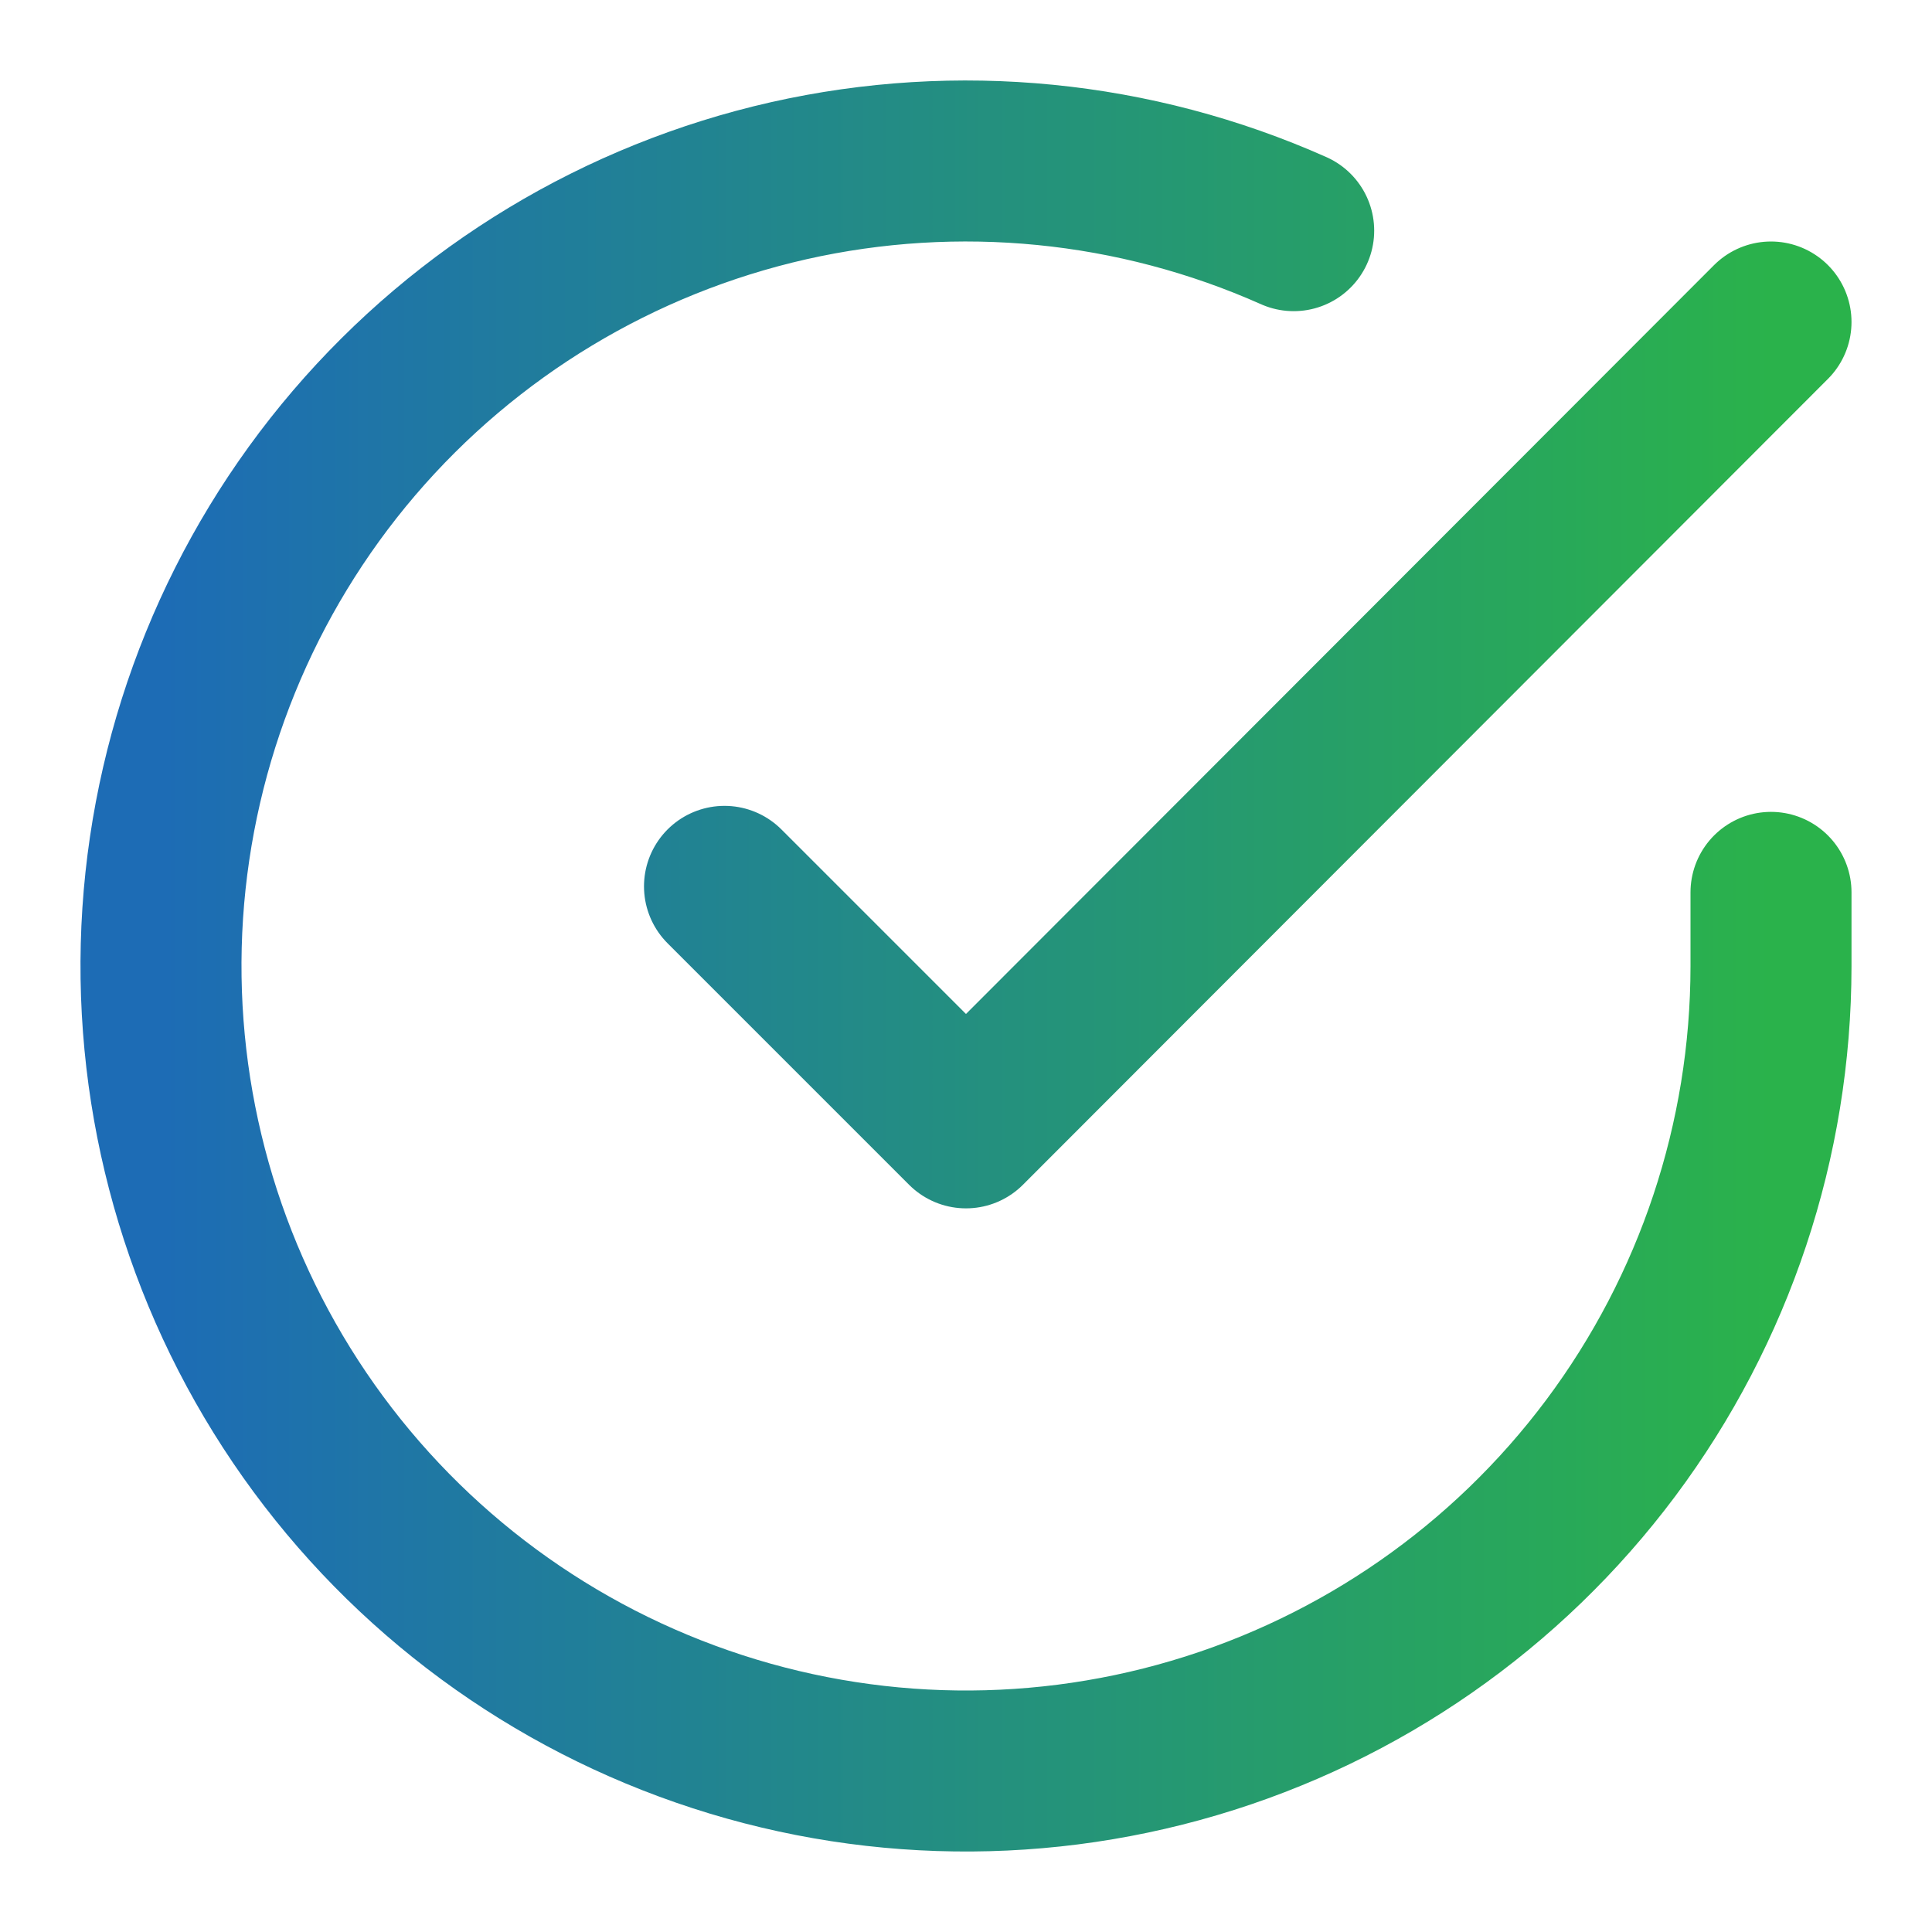 <svg width="18" height="18" viewBox="0 0 18 18" fill="none" xmlns="http://www.w3.org/2000/svg">
<g clip-path="url(#clip0_5_22809)">
<path d="M16.5 8.314V9.004C16.499 10.622 15.975 12.195 15.007 13.491C14.039 14.786 12.678 15.734 11.127 16.192C9.576 16.651 7.918 16.596 6.401 16.035C4.884 15.475 3.588 14.439 2.708 13.082C1.828 11.725 1.41 10.12 1.516 8.507C1.623 6.893 2.248 5.357 3.299 4.127C4.35 2.898 5.77 2.041 7.347 1.684C8.925 1.328 10.575 1.491 12.053 2.149M16.5 3L9 10.508L6.75 8.258" stroke="url(#paint0_linear_5_22809)" stroke-width="1.5" stroke-linecap="round" stroke-linejoin="round"/>
</g>
<defs>
<linearGradient id="paint0_linear_5_22809" x1="1.5" y1="9" x2="16.5" y2="9" gradientUnits="userSpaceOnUse">
<stop offset="0.001" stop-color="#1D6CB5"/>
<stop offset="1" stop-color="#2AB24B"/>
</linearGradient>
<clipPath id="clip0_5_22809">
<rect width="18" height="18" fill="white"/>
</clipPath>
</defs>
</svg>
